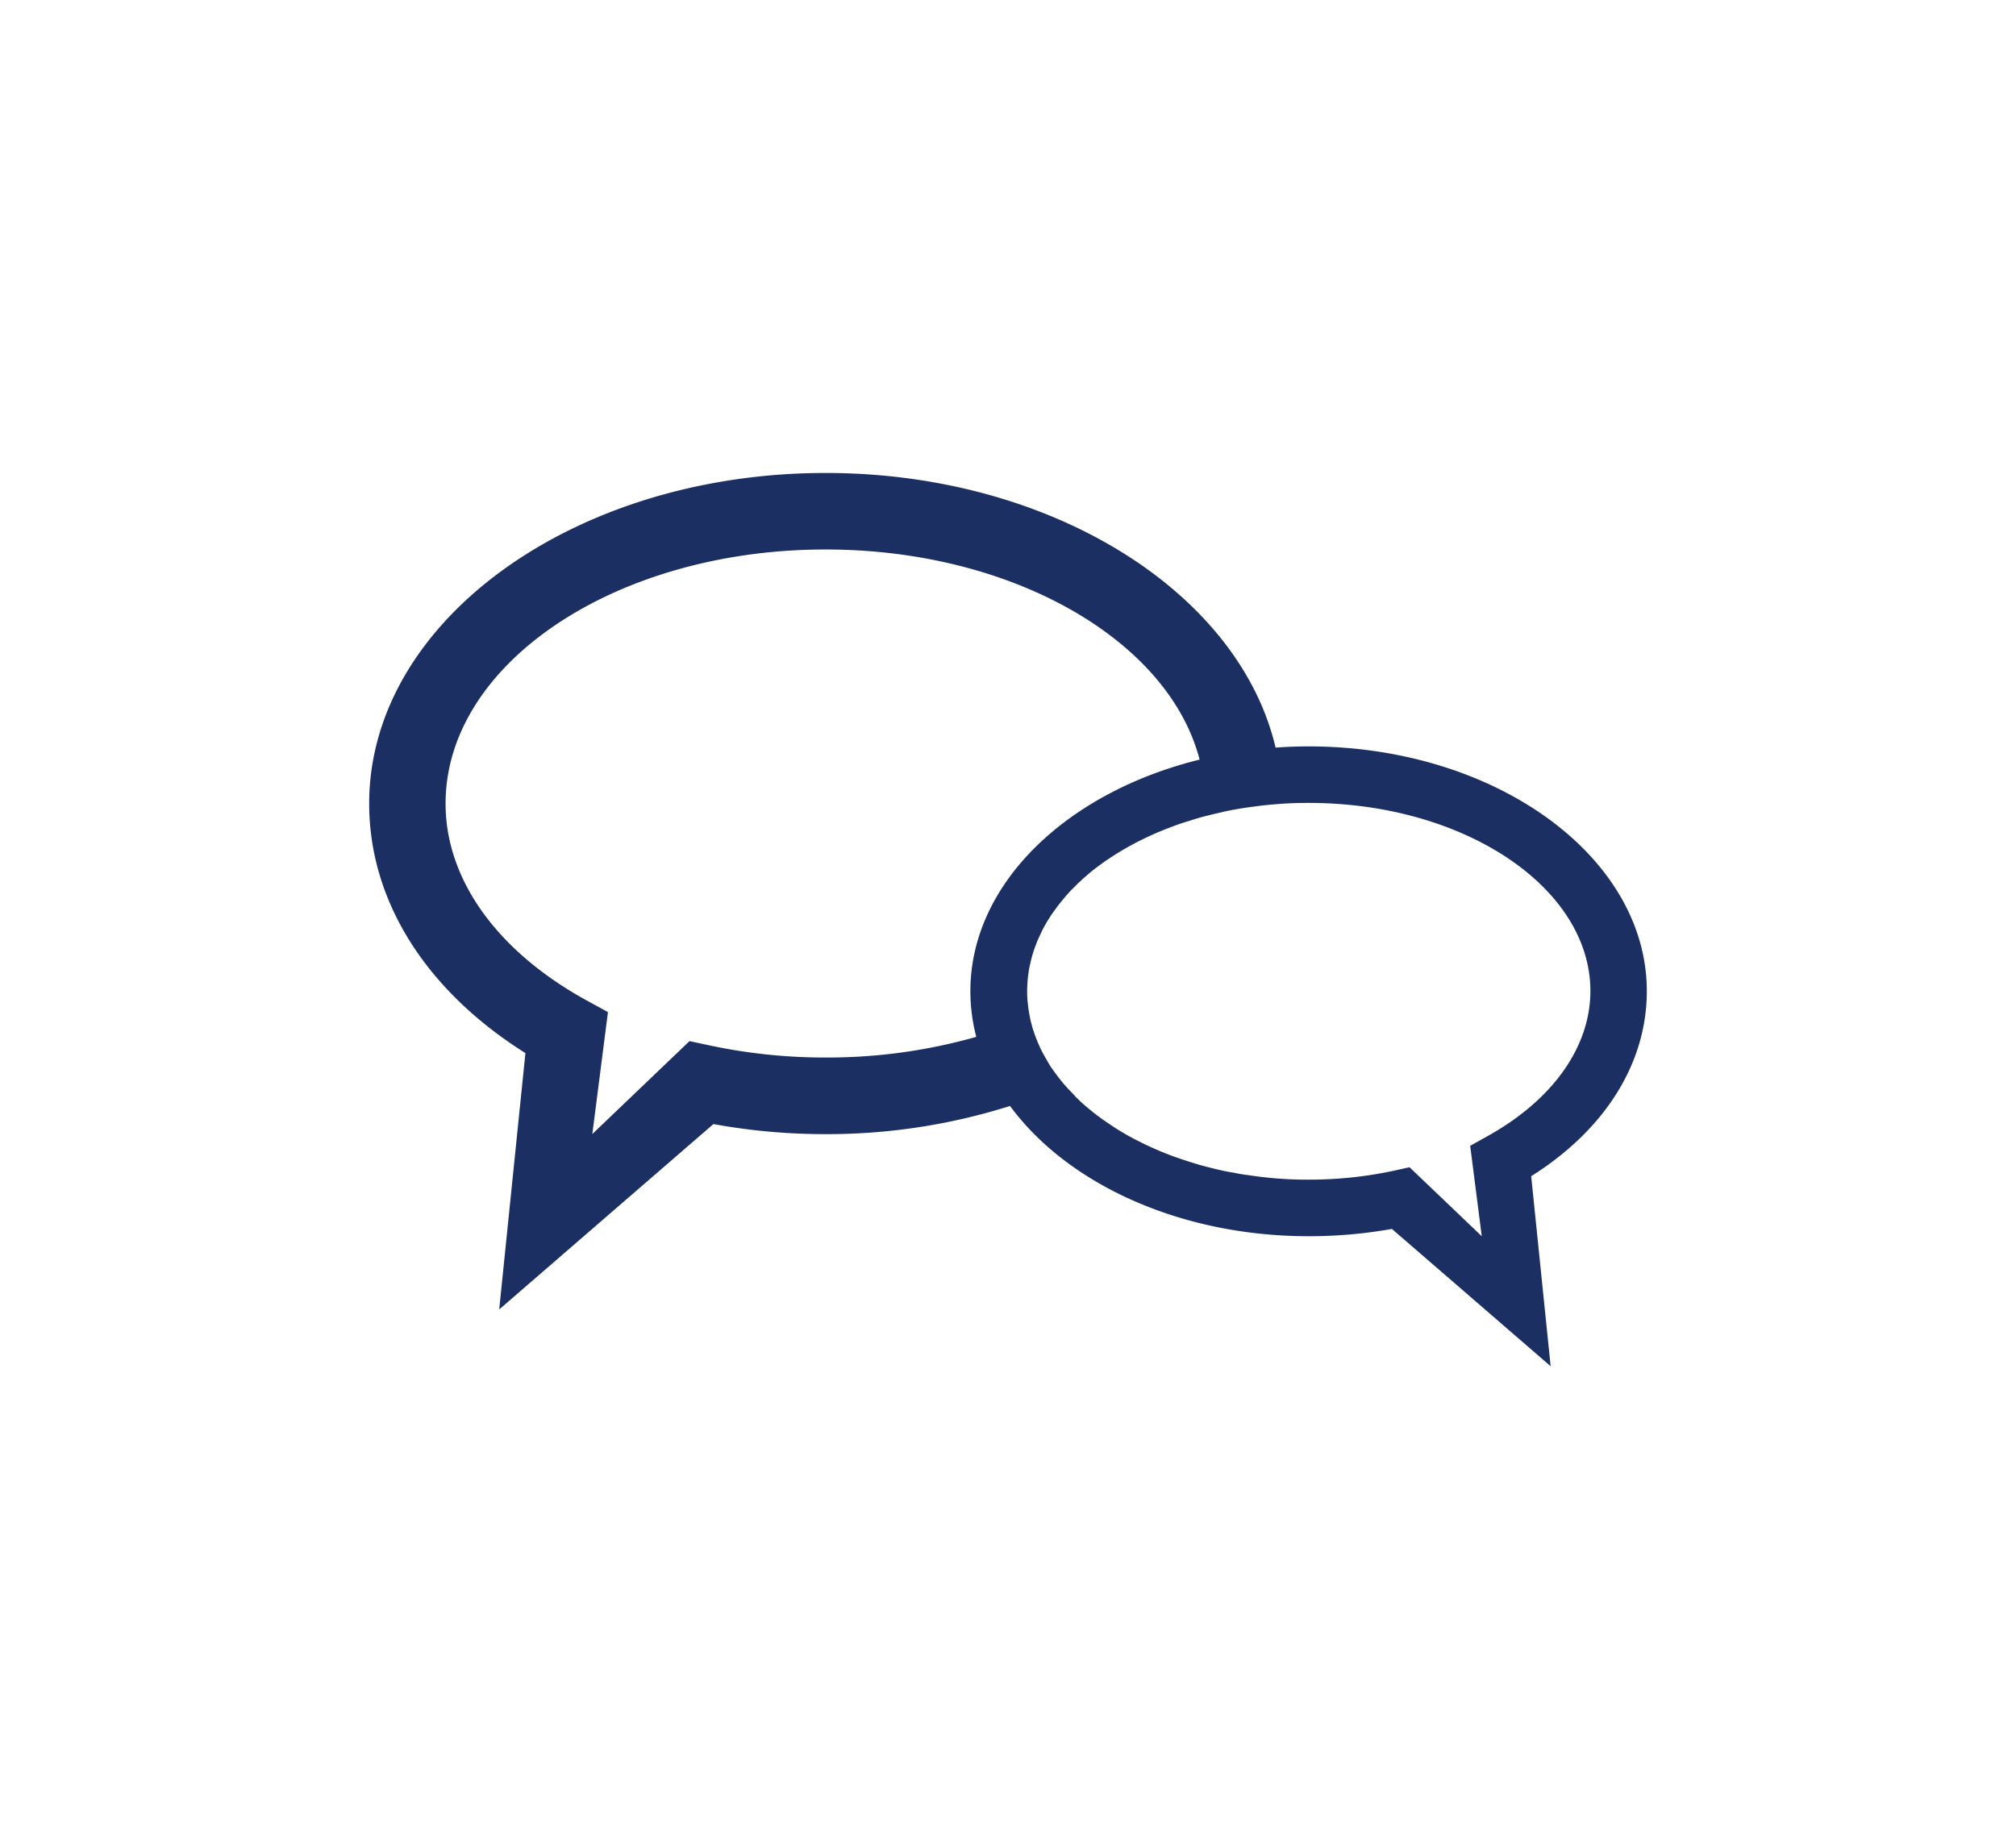 <svg id="Capa_1" data-name="Capa 1" xmlns="http://www.w3.org/2000/svg" viewBox="0 0 1200 1095"><defs><style>.cls-1{fill:#1b2f62;}</style></defs><title>web</title><path class="cls-1" d="M980.25,590.13c0-80.31-90.31-145.75-201.29-145.75-6.64,0-13.29.24-19.68.72C737.41,352.38,625.6,281.59,491.45,281.59c-149.87,0-271.7,88.28-271.7,196.84,0,57.85,33.67,111.23,93,148.55L297.15,779.59,424.66,669.23a370.79,370.79,0,0,0,66.79,6,361.33,361.33,0,0,0,109.76-16.78C635.13,704.61,702,736,779,736a280.33,280.33,0,0,0,49.51-4.34L923,813.41,911.42,700.27C955.39,672.61,980.25,633,980.25,590.13Zm-488.8,39.48a327.54,327.54,0,0,1-69.21-7.24l-11.83-2.52-57.83,55.31,9.29-72.6-13.65-7.48c-52.65-29.22-83-71.71-83-116.65,0-83.44,101.43-151.29,226.18-151.29,111.33,0,204.19,54.07,222.66,125.09-79.22,19.55-136.45,74-136.45,137.9a107.87,107.87,0,0,0,3.5,27.18A323.82,323.82,0,0,1,491.45,629.61Zm393.66,47-10,5.56L882,736l-43-41.07-8.69,1.94A239.91,239.91,0,0,1,779,702.32a227,227,0,0,1-35.74-2.66c-3-.35-6.05-.85-8.94-1.47-3.63-.58-7.13-1.31-10.63-2.16s-6.64-1.67-9.89-2.53a.42.42,0,0,0-.25-.11c-3.38-1-6.64-2.06-9.91-3.13a177.61,177.61,0,0,1-18.71-7.38c-3-1.33-5.92-2.8-8.71-4.23s-5.65-3-8.32-4.61c-2.05-1.2-4-2.39-5.92-3.72a8.39,8.39,0,0,1-.92-.64,158,158,0,0,0,15.16,9,161,161,0,0,1-15.59-9.26c-.18-.16-.39-.27-.58-.41s-.45-.31-.69-.45a160.49,160.49,0,0,1-13.56-10.4,143.35,143.35,0,0,0,13.09,10.07c-.5-.34-1-.68-1.49-1-1.57-1.07-3.14-2.3-4.71-3.39v-.12c-.37-.24-.85-.59-1.21-.84-1.93-1.56-3.86-3.14-5.68-4.7s-3.87-3.52-5.67-5.33c-.25-.35-.6-.59-.84-1-1.93-1.94-3.75-3.85-5.45-5.79-1.32-1.46-2.52-3-3.74-4.59s-2.29-3-3.38-4.58c-.12-.14-.12-.26-.24-.26-1.08-1.55-2.05-3.14-3-4.83s-1.94-3.27-2.79-4.94c-.6-1.1-1.2-2.3-1.68-3.39-.72-1.56-1.45-3.25-2.05-4.84-.49-1.09-.85-2.16-1.22-3.25-.47-1.44-1-2.78-1.32-4.1-.48-1.82-1-3.64-1.33-5.43-.48-2.55-1-5.19-1.2-7.74a57.62,57.62,0,0,1-.49-8c0-1.94.12-3.86.24-5.8s.36-3.61.61-5.3v-.36c.24-1.46.47-2.78.84-4.25a75.84,75.84,0,0,1,3.62-12.19,45.13,45.13,0,0,1,2.3-5.3,71.41,71.41,0,0,1,5.55-10.27c1-1.7,2.17-3.25,3.38-4.95s2.3-3.14,3.51-4.6c1.32-1.68,2.77-3.37,4.22-5a56.41,56.41,0,0,1,4.47-4.57,24.18,24.18,0,0,1,3-2.9c1.21-1.31,2.65-2.4,4-3.63l2.53-2.16c2.29-1.83,4.59-3.5,6.88-5.19a170.75,170.75,0,0,1,16-10c4.11-2.29,8.33-4.34,12.78-6.39,3.15-1.47,6.42-2.79,9.79-4.1,2.9-1.09,6-2.32,9.06-3.28,1.2-.36,2.41-.82,3.63-1.09,3.14-1.09,6.39-2.05,9.65-2.87,2.9-.74,5.8-1.47,8.7-2.08,3.75-.95,7.48-1.68,11.22-2.29,2.67-.47,5.31-.85,8-1.2s5.44-.74,8.21-1c3.26-.35,6.53-.61,9.78-.83,5.19-.37,10.38-.48,15.7-.48,92.37,0,167.6,50.35,167.6,112.05C946.56,623.57,924.11,655,885.11,676.6Z"/></svg>